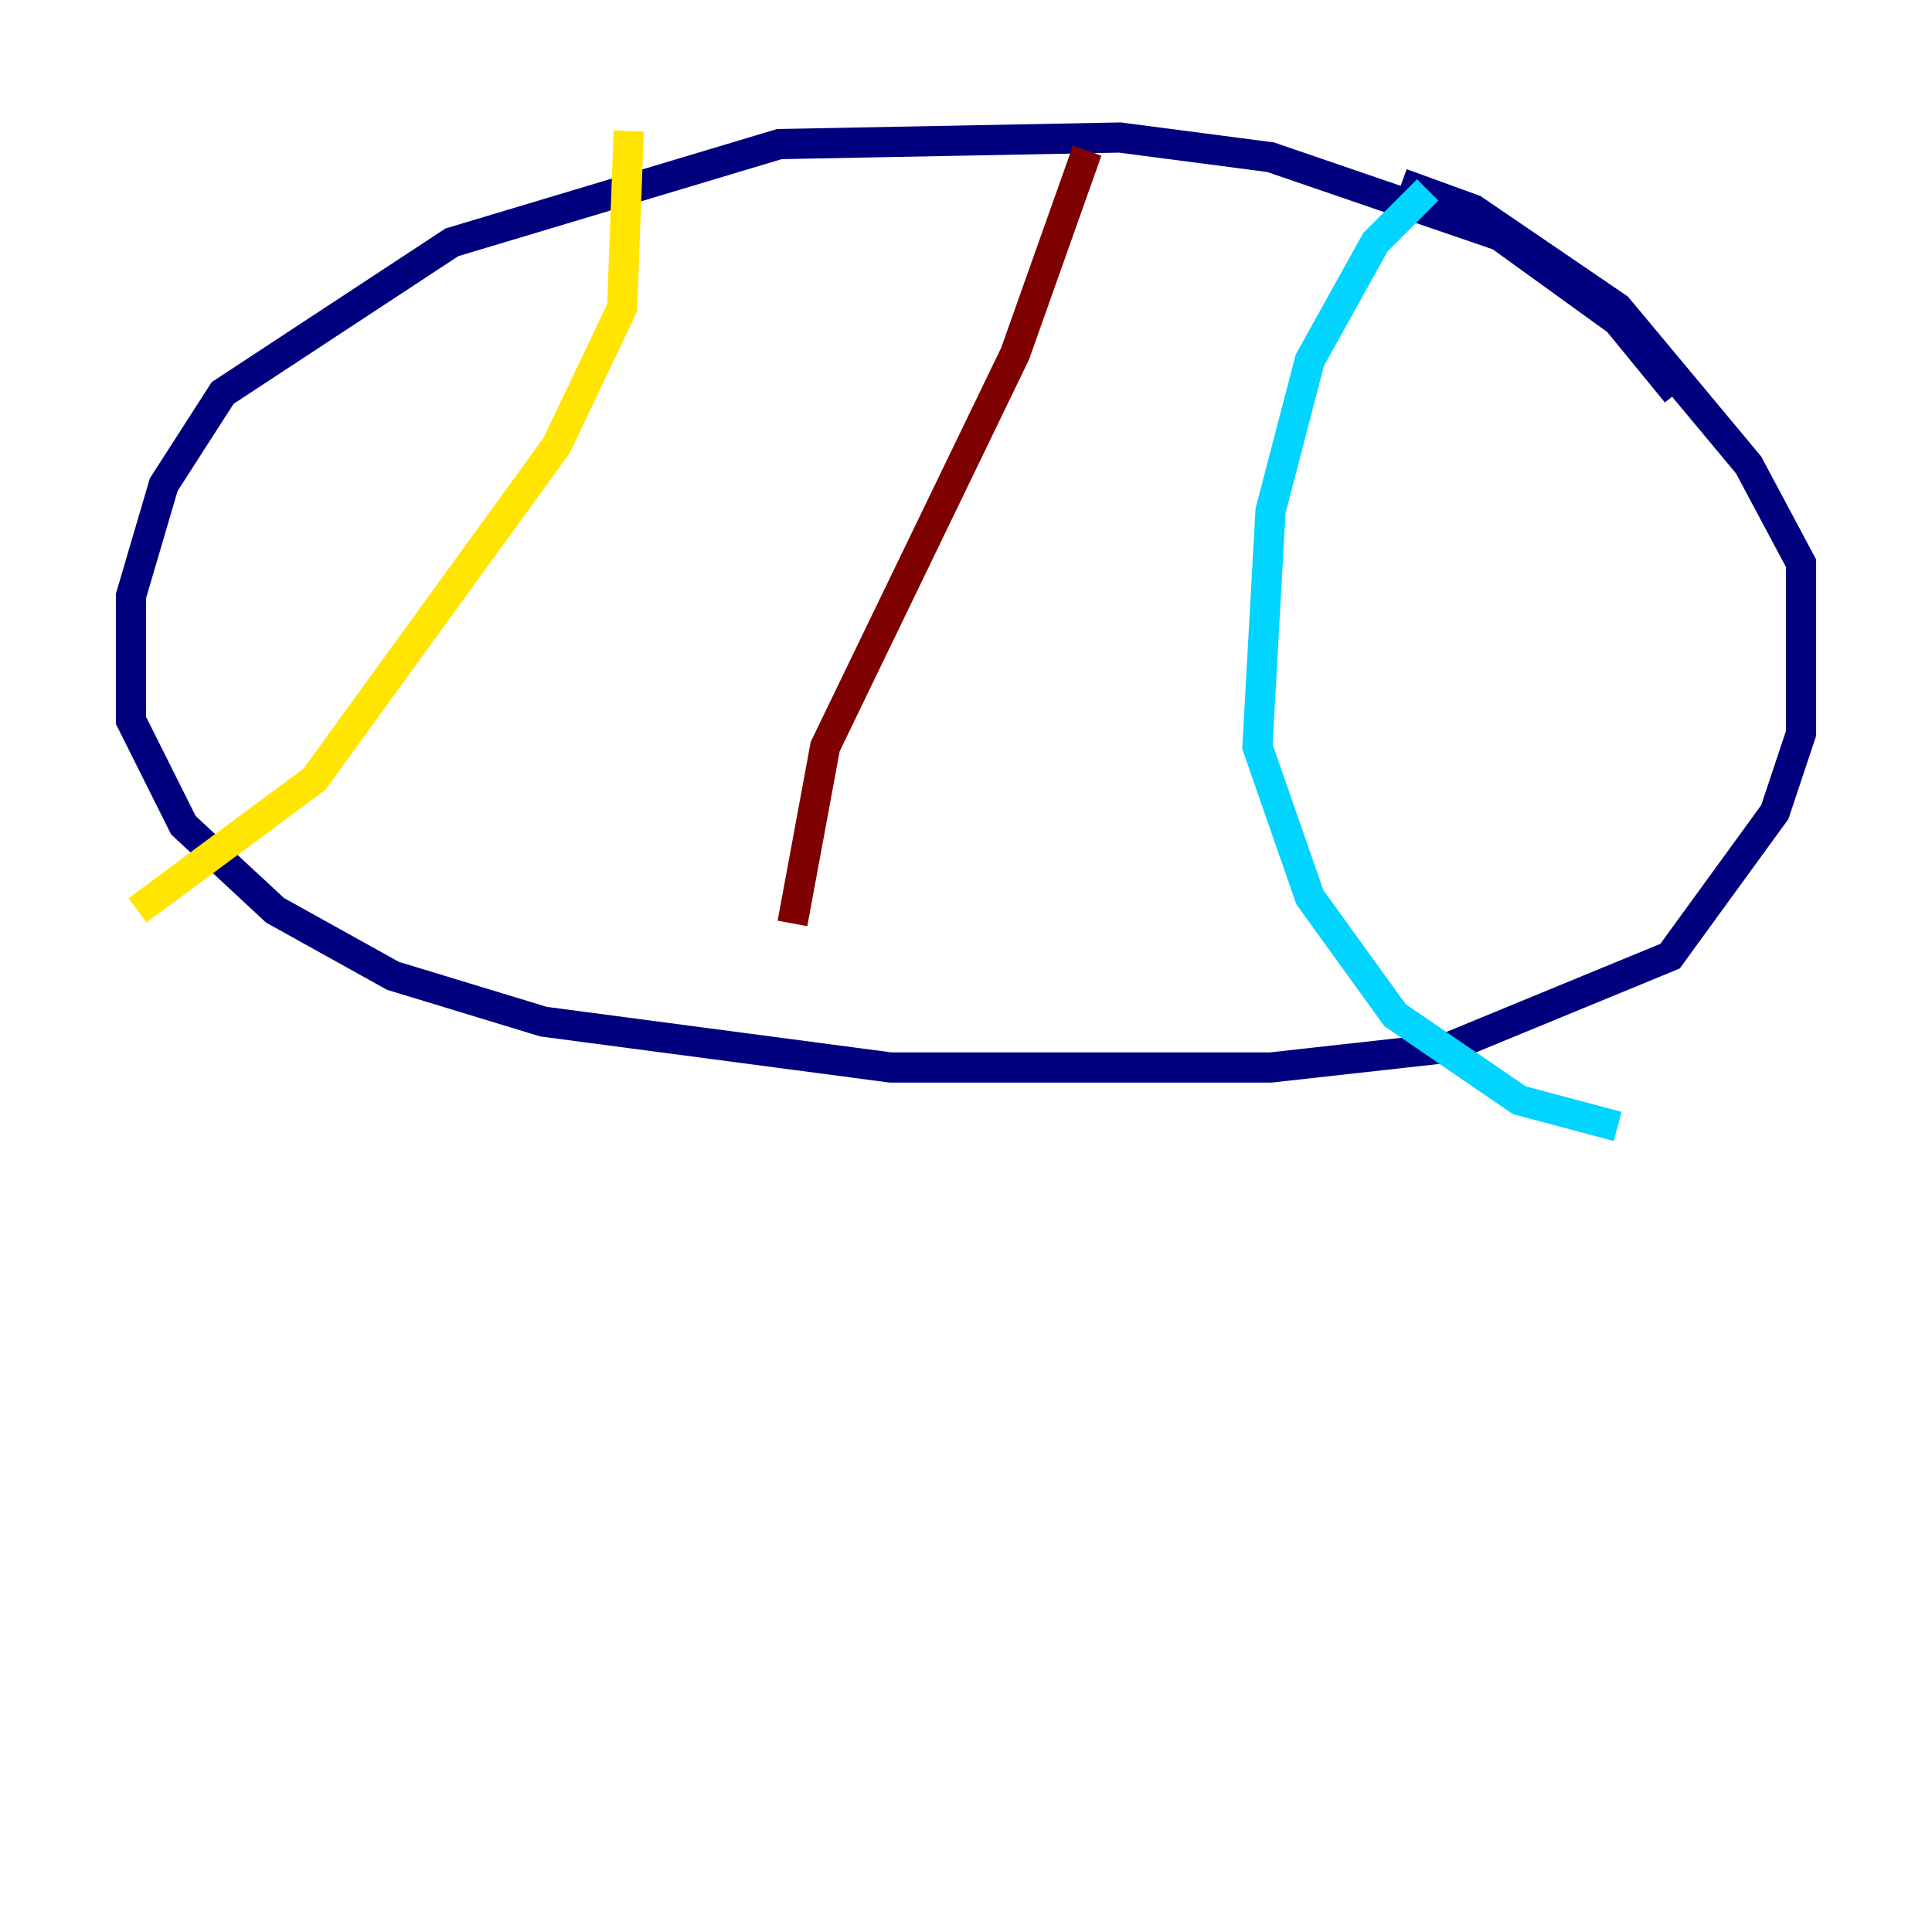 <?xml version="1.0" encoding="utf-8" ?>
<svg baseProfile="tiny" height="128" version="1.2" viewBox="0,0,128,128" width="128" xmlns="http://www.w3.org/2000/svg" xmlns:ev="http://www.w3.org/2001/xml-events" xmlns:xlink="http://www.w3.org/1999/xlink"><defs /><polyline fill="none" points="111.078,26.034 107.173,21.261 99.363,15.62 84.176,10.414 74.197,9.112 51.634,9.546 29.939,16.054 14.752,26.034 10.848,32.108 8.678,39.485 8.678,47.729 12.149,54.671 18.224,60.312 26.034,64.651 36.014,67.688 59.01,70.725 84.176,70.725 95.891,69.424 110.644,63.349 117.586,53.803 119.322,48.597 119.322,37.315 115.851,30.807 107.173,20.393 97.627,13.885 92.854,12.149" stroke="#00007f" stroke-width="2" /><polyline fill="none" points="94.59,12.583 91.119,16.054 86.78,23.864 84.176,33.844 83.308,49.464 86.78,59.444 92.42,67.254 100.664,72.895 107.173,74.63" stroke="#00d4ff" stroke-width="2" /><polyline fill="none" points="41.654,8.678 41.22,20.393 36.881,29.505 20.827,51.634 9.112,60.312" stroke="#ffe500" stroke-width="2" /><polyline fill="none" points="72.027,9.98 67.254,23.43 54.671,49.464 52.502,61.18" stroke="#7f0000" stroke-width="2" /></svg>